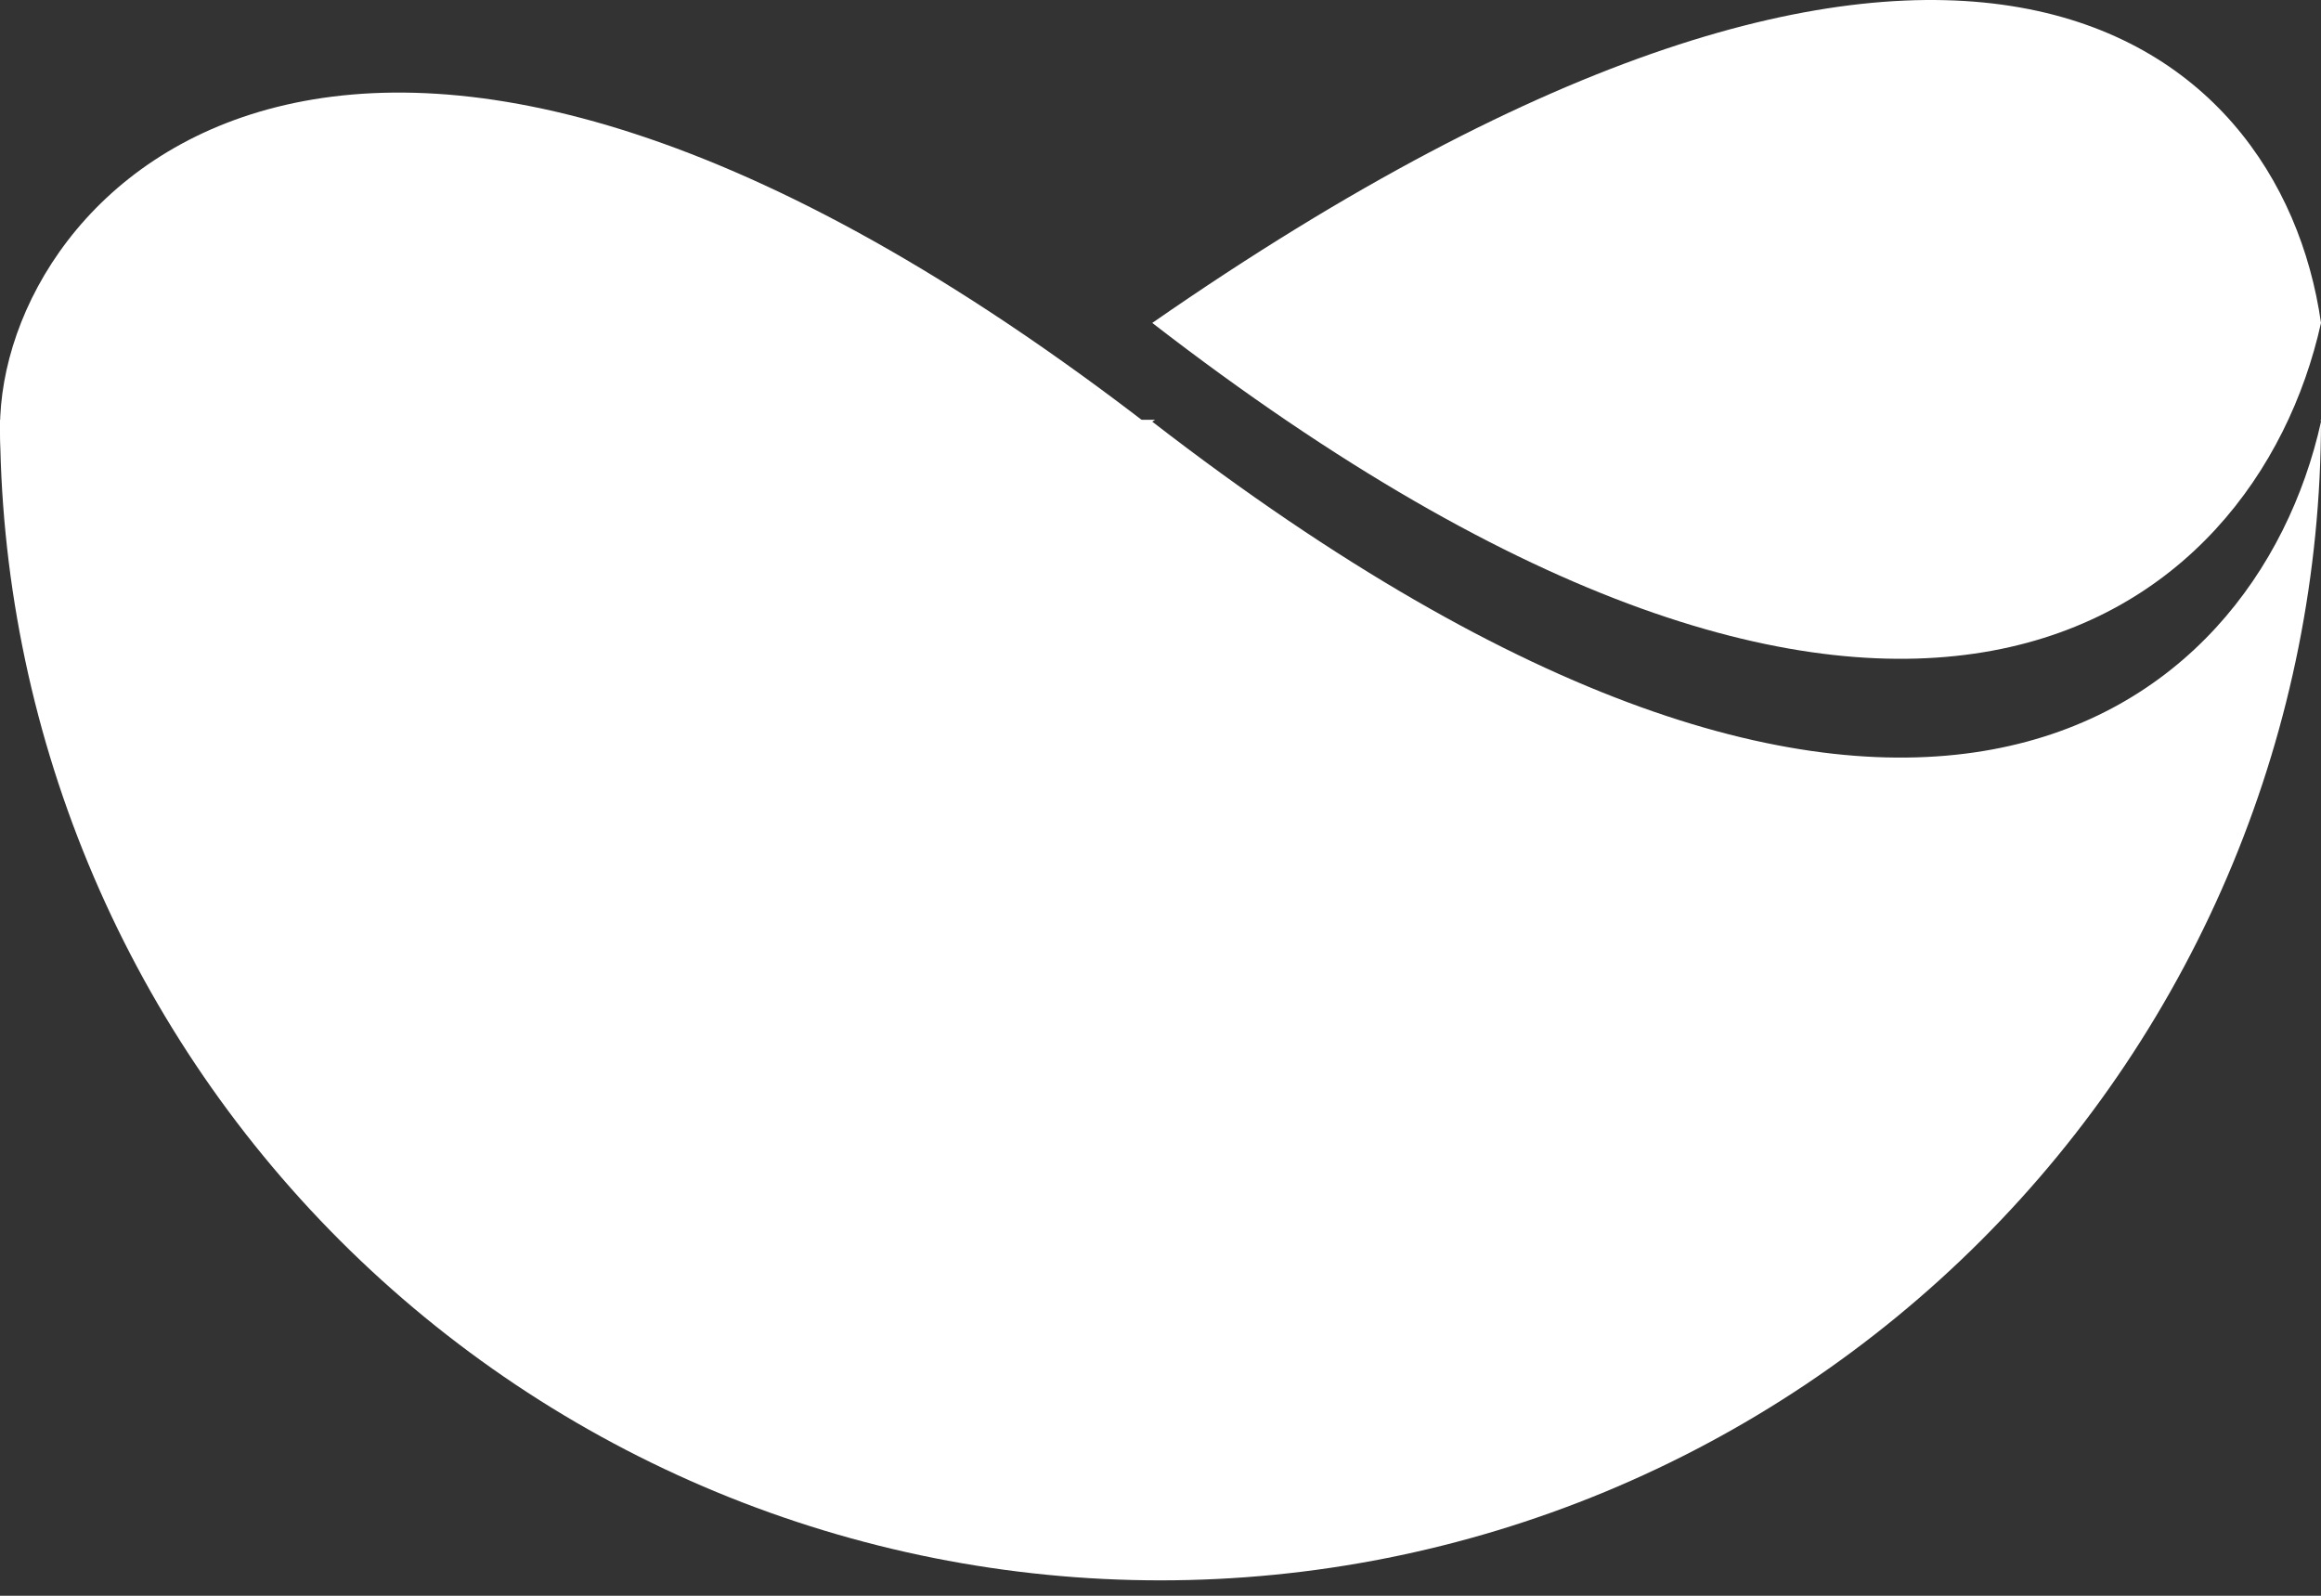 <svg width="64" height="44" viewBox="0 0 64 44" fill="none" xmlns="http://www.w3.org/2000/svg">
<rect x="0" y="0" width="64" height="44" fill="#333333" stroke="none"/>
<path d="M0 11.802C0 5.22 9.759 -5.22 31.773 11.802C10.667 27.915 0 18.383 0 11.802Z" fill="white"/>
<path fill-rule="evenodd" clip-rule="evenodd" d="M64 11.628C62.184 19.798 52.377 27.559 31.773 11.627C31.799 11.61 31.824 11.592 31.85 11.575L0 11.575C0 15.777 0.828 19.938 2.436 23.82C4.044 27.703 6.401 31.23 9.373 34.202C12.344 37.173 15.872 39.531 19.754 41.139C23.637 42.747 27.798 43.575 32 43.575C36.202 43.575 40.363 42.747 44.246 41.139C48.128 39.531 51.656 37.173 54.627 34.202C57.599 31.23 59.956 27.703 61.564 23.82C63.166 19.954 63.993 15.812 64 11.628ZM64 11.627C64 11.61 64 11.592 64 11.575H63.992C63.995 11.592 63.997 11.61 64 11.627Z" fill="white"/>
<path d="M31.773 8.904C52.377 24.835 62.184 17.074 64 8.904C62.865 0.961 53.742 -6.347 31.773 8.904Z" fill="white"/>
</svg>
